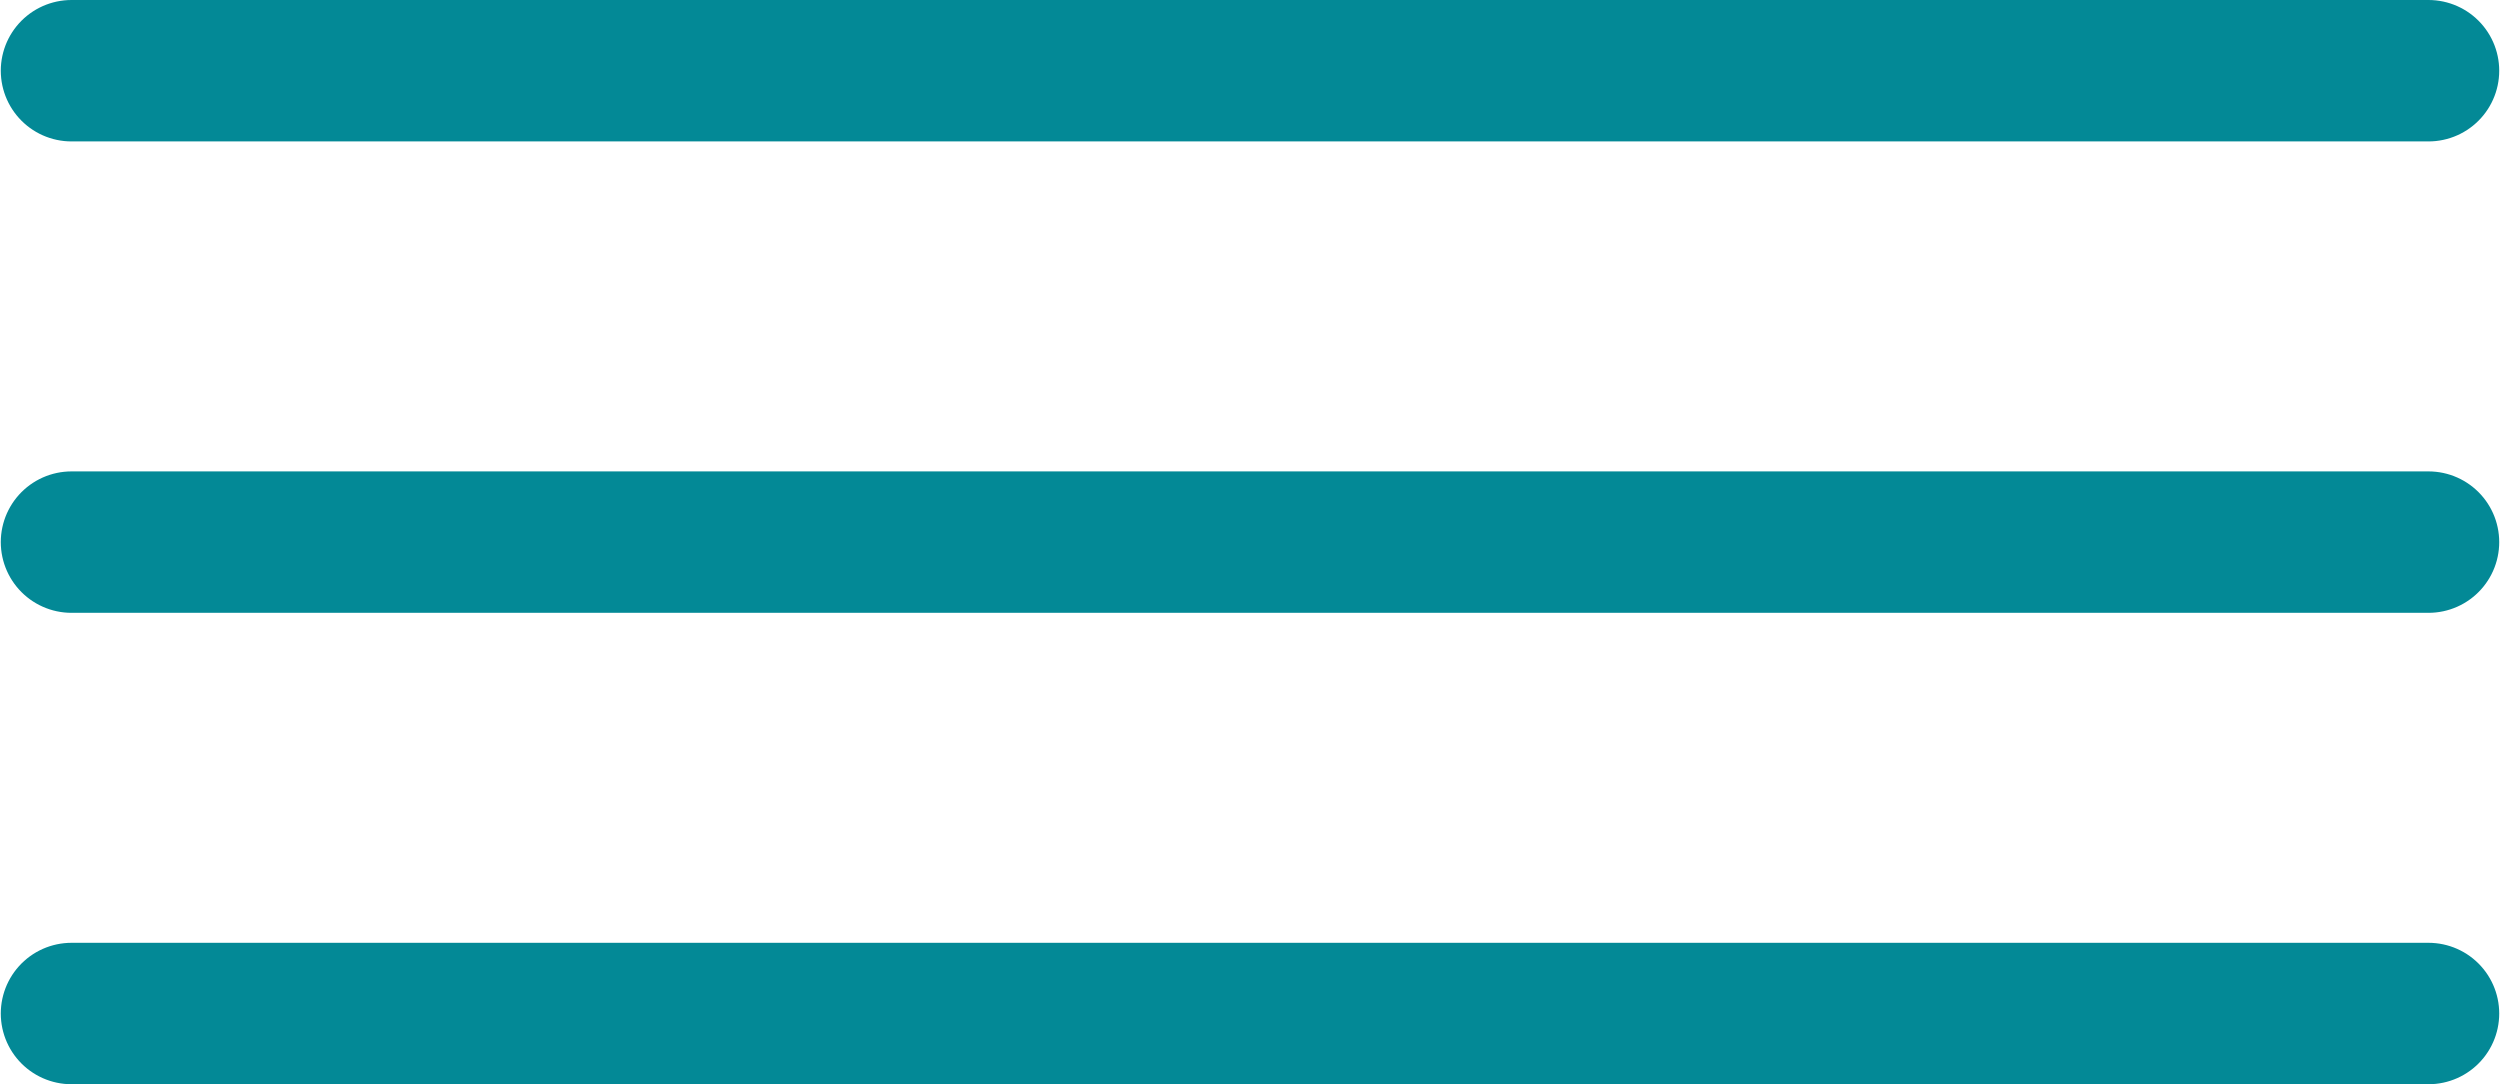 <svg xmlns="http://www.w3.org/2000/svg" xmlns:xlink="http://www.w3.org/1999/xlink" width="18.7mm" height="8.11mm" viewBox="0 0 53 23"><defs><style>.cls-1,.cls-3{fill:none;}.cls-2{clip-path:url(#clip-path);}.cls-3{stroke:#038996;stroke-linecap:round;stroke-linejoin:round;stroke-width:3px;}</style><clipPath id="clip-path" transform="translate(0 0)"><rect class="cls-1" width="53" height="24"/></clipPath></defs><title>Recurso 204</title><g id="Capa_2" data-name="Capa 2"><g id="Capa_1-2" data-name="Capa 1"><g class="cls-2"><line class="cls-3" x1="1.5" y1="1.5" x2="51.5" y2="1.5"/><line class="cls-3" x1="1.5" y1="11.5" x2="51.5" y2="11.5"/><line class="cls-3" x1="1.5" y1="21.5" x2="51.5" y2="21.5"/></g></g></g></svg>